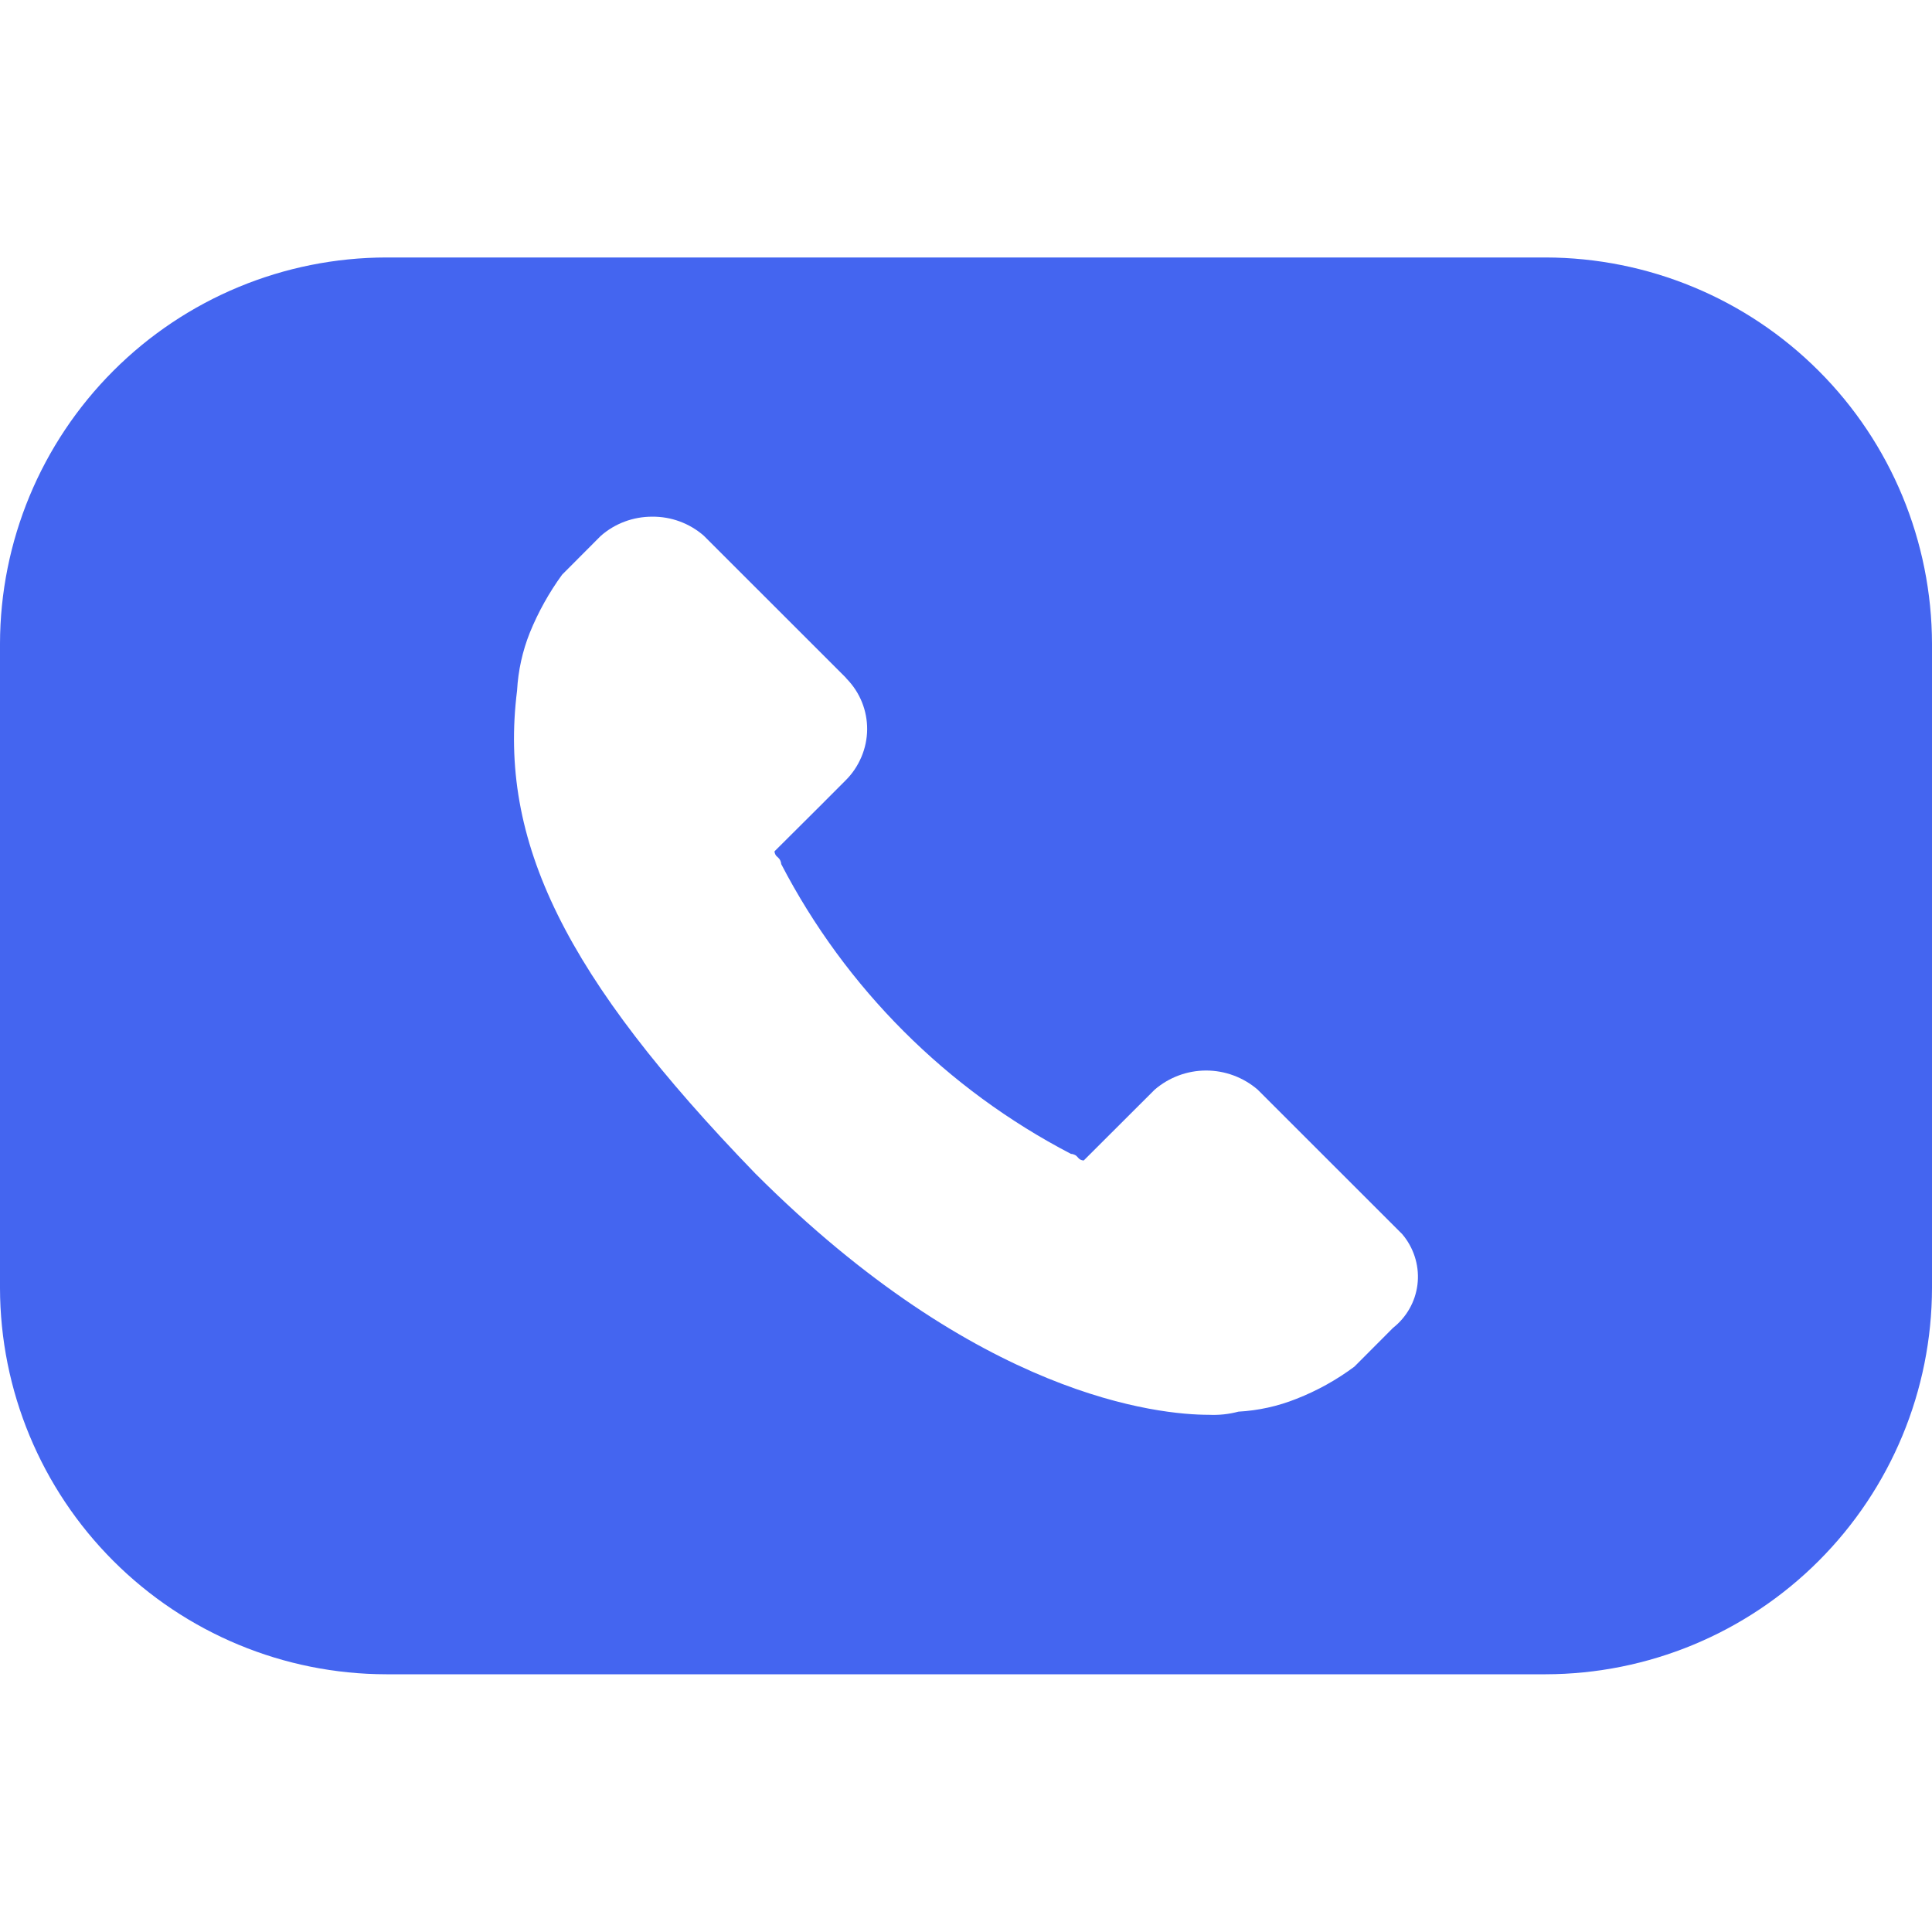 <svg width="30" height="30" viewBox="0 0 30 30" fill="none" xmlns="http://www.w3.org/2000/svg">
<path d="M24 25.998H6C4.409 25.997 2.885 25.363 1.76 24.238C0.635 23.113 0.002 21.589 -6.10352e-05 19.998V9.998C0.002 8.407 0.635 6.883 1.76 5.758C2.884 4.633 4.409 4 6 3.998H24C25.59 4.001 27.116 4.633 28.24 5.758C29.365 6.882 29.997 8.408 30 9.998V19.998C29.998 21.589 29.365 23.113 28.24 24.238C27.115 25.363 25.591 25.996 24 25.998ZM10.129 8.023C9.834 8.022 9.549 8.127 9.328 8.322L8.728 8.924C8.526 9.202 8.358 9.503 8.228 9.822C8.113 10.109 8.046 10.414 8.029 10.723C7.736 13.065 8.772 15.168 11.729 18.223C15.206 21.7 17.999 21.969 18.773 21.969C18.927 21.976 19.082 21.96 19.23 21.92C19.539 21.903 19.844 21.836 20.131 21.721C20.452 21.595 20.755 21.427 21.031 21.221L21.631 20.619C21.84 20.454 21.977 20.214 22.01 19.949C22.043 19.685 21.969 19.417 21.807 19.205C21.784 19.173 21.758 19.145 21.729 19.119L19.529 16.92C19.307 16.729 19.022 16.623 18.729 16.623C18.435 16.623 18.152 16.729 17.93 16.92L16.828 18.02C16.809 18.019 16.792 18.015 16.775 18.006C16.759 17.997 16.745 17.984 16.734 17.969C16.721 17.953 16.706 17.94 16.687 17.932C16.669 17.923 16.651 17.918 16.631 17.918C14.704 16.916 13.132 15.345 12.131 13.418C12.13 13.398 12.124 13.377 12.115 13.359C12.106 13.341 12.094 13.325 12.078 13.312C12.063 13.302 12.05 13.288 12.041 13.271C12.032 13.255 12.027 13.237 12.027 13.219L12.729 12.52L13.129 12.119C13.234 12.016 13.317 11.892 13.375 11.756C13.433 11.62 13.464 11.474 13.465 11.326C13.467 11.033 13.353 10.751 13.148 10.541L13.129 10.518L10.928 8.318C10.706 8.125 10.421 8.02 10.127 8.023H10.129Z" fill="#4465F0"/>
</svg>
